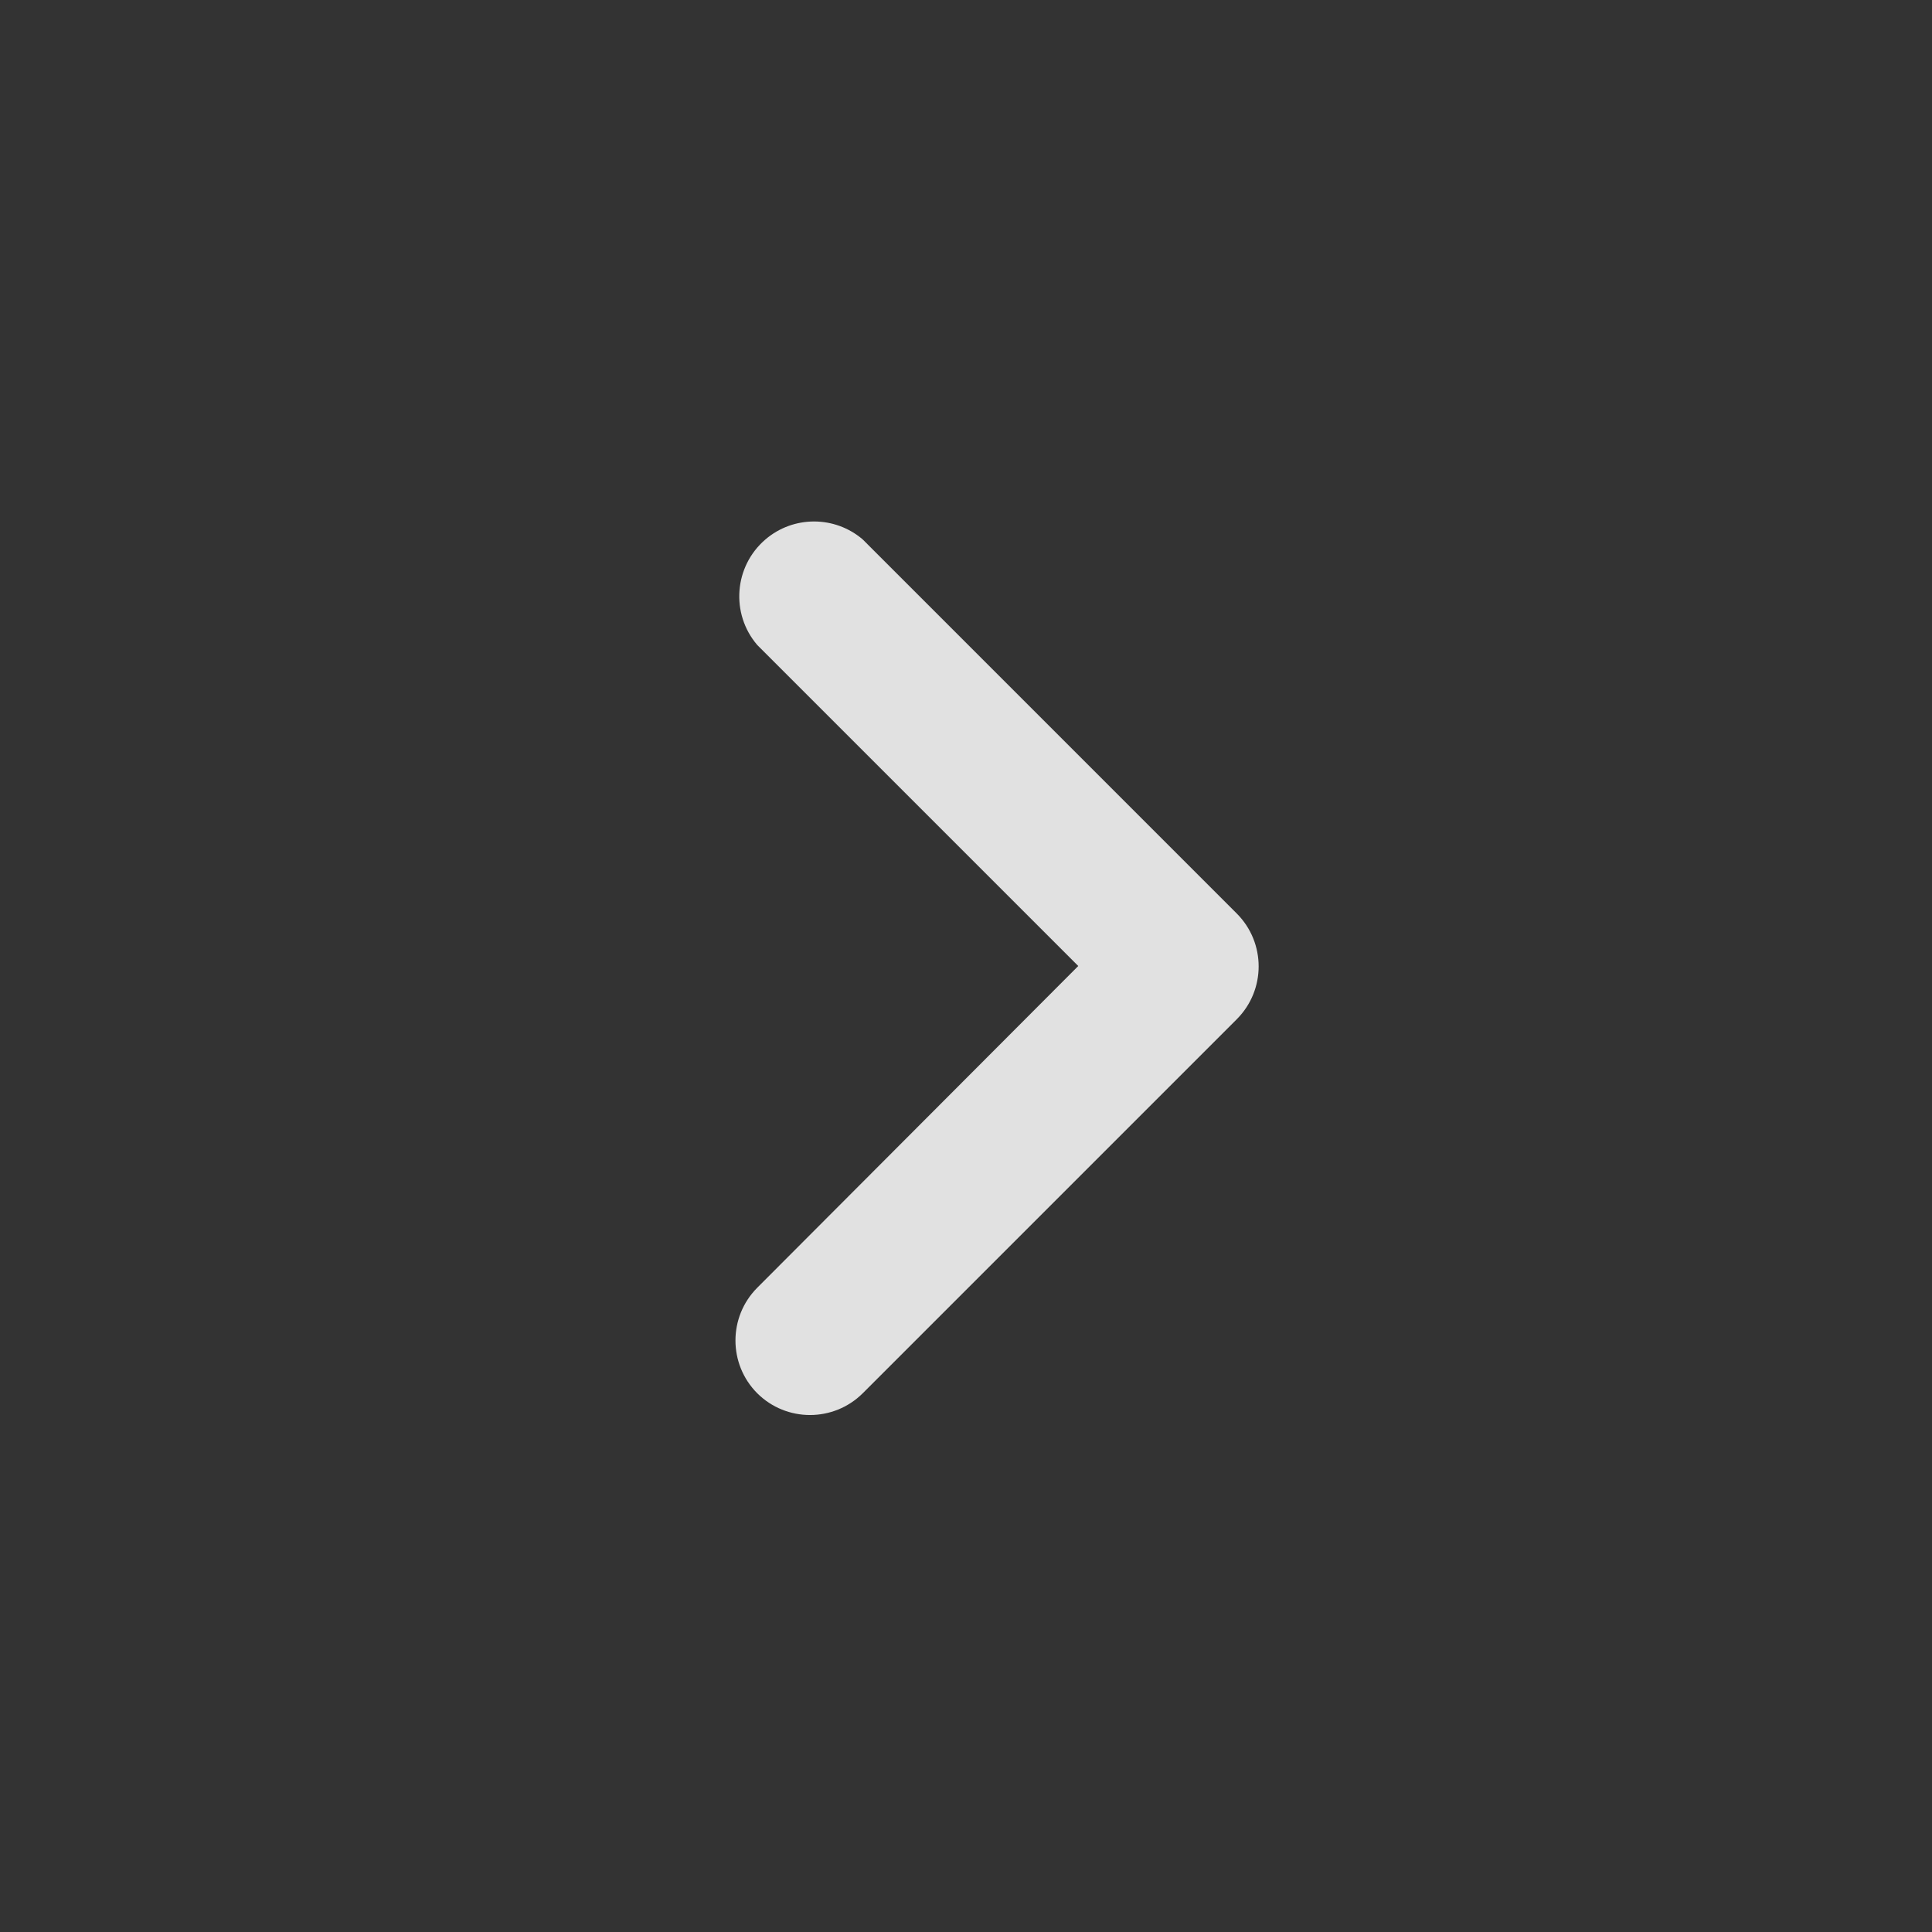 <svg width="48" height="48" viewBox="0 0 48 48" fill="none" xmlns="http://www.w3.org/2000/svg">
<rect x="0" y="0" width="48" height="48" fill="#333333" stroke="none"/>
<g clip-path="url(#clip0)">
<path d="M21.435 34.615L30.73 25.32C31.451 24.595 31.451 23.424 30.73 22.699L21.435 13.403C20.739 12.807 19.711 12.807 19.016 13.403C18.237 14.071 18.146 15.246 18.814 16.025L26.789 24L18.813 31.994C18.092 32.719 18.092 33.89 18.813 34.615C19.538 35.336 20.71 35.336 21.435 34.615Z" fill="white" fill-opacity="0.85"/>
</g>
<defs>
<clipPath id="clip0">
<rect width="48" height="48" fill="white" transform="translate(48) rotate(90)"/>
</clipPath>
</defs>
</svg>
